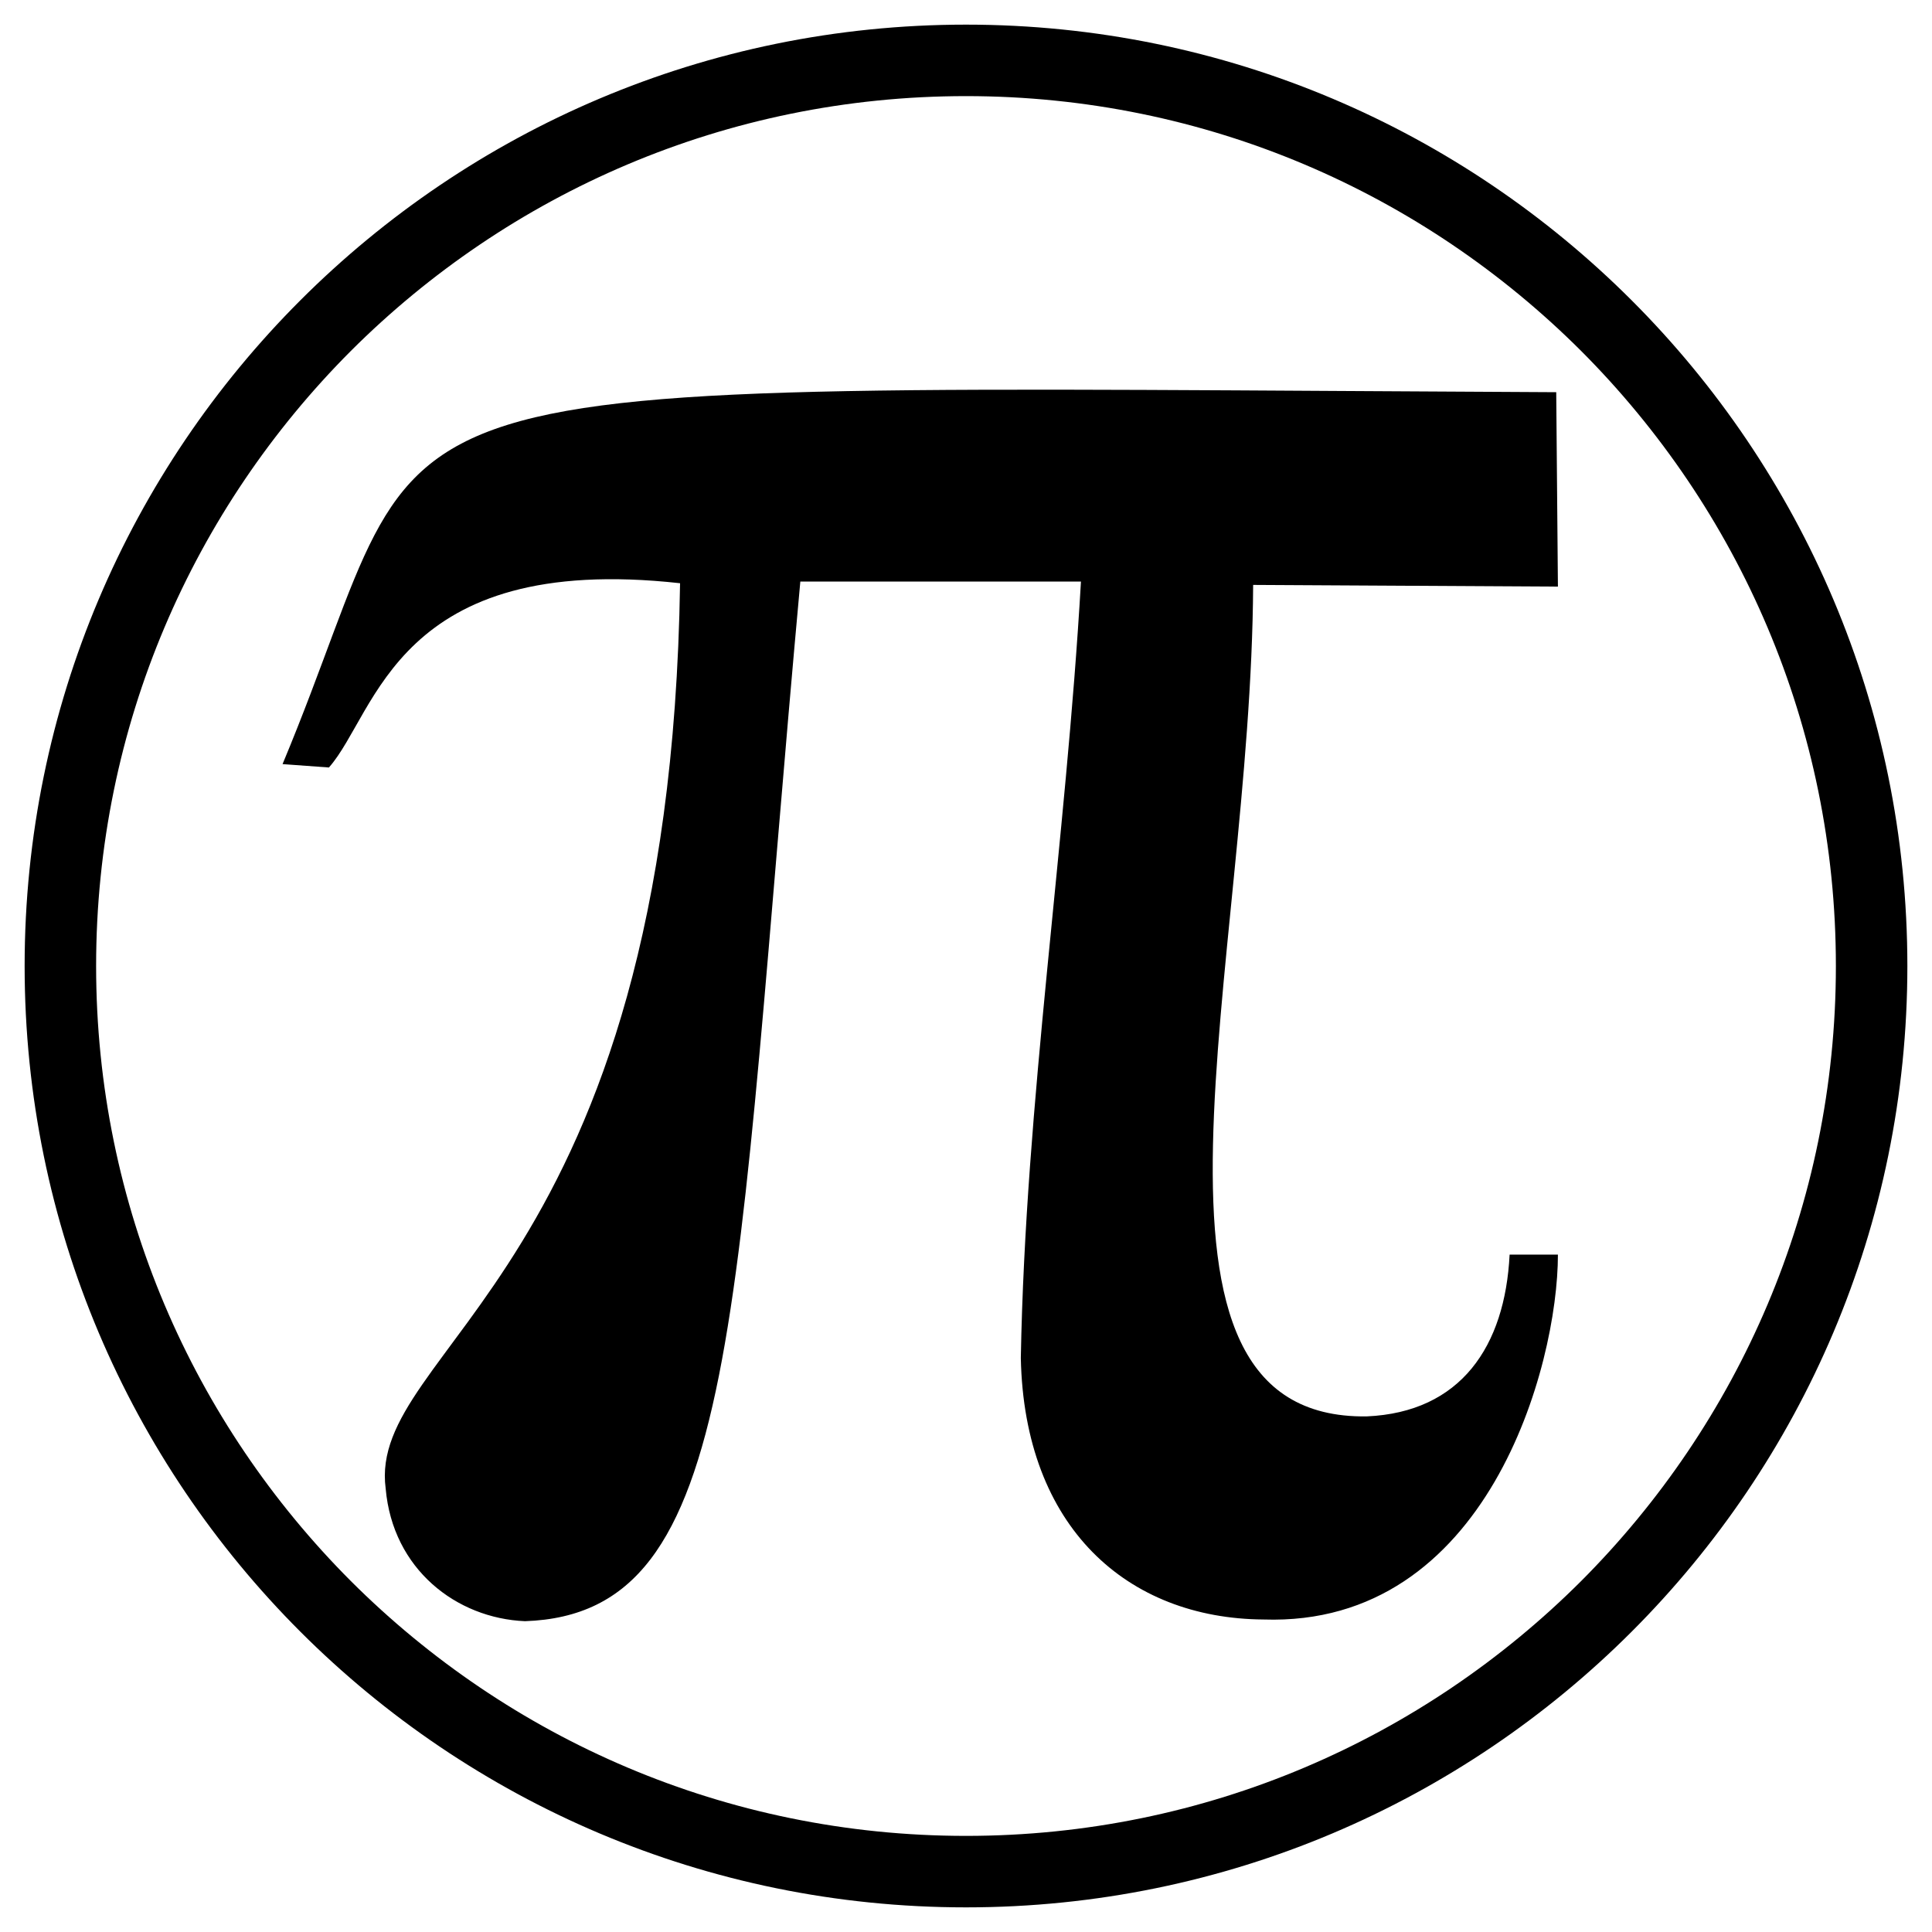 <?xml version="1.0" encoding="utf-8"?>
<!-- Generator: Adobe Illustrator 26.3.1, SVG Export Plug-In . SVG Version: 6.00 Build 0)  -->
<svg version="1.1" id="Layer_1" xmlns="http://www.w3.org/2000/svg" xmlns:xlink="http://www.w3.org/1999/xlink" x="0px" y="0px"
	 viewBox="0 0 80 80" style="enable-background:new 0 0 80 80;" xml:space="preserve">
<g>
	<path d="M11.7,31.64l1.92,0.14c2-2.26,2.78-8.93,14.54-7.63c-0.43,28.61-12.97,31.62-12.19,37.49c0.29,3.33,2.92,5.37,5.77,5.49
		c9.01-0.31,8.6-12.45,11.4-43.05h11.62c-0.62,10.79-2.3,21.57-2.49,32.15c0.14,7.03,4.42,10.79,10.05,10.83
		c9.27,0.31,12.19-10.5,12.19-15.11h-2c-0.19,3.8-2.02,6.53-5.92,6.7c-10.62,0.14-4.78-18.68-4.7-34.43l12.62,0.07l-0.07-8.05
		C12,15.99,18.66,14.96,11.7,31.64z"/>
	<path d="M40,1.02C18.47,1.02,1.02,18.47,1.02,40c0,21.53,17.45,38.98,38.98,38.98c21.53,0,38.98-17.45,38.98-38.98
		C78.98,18.47,61.53,1.02,40,1.02z M65.47,65.47C58.94,71.99,49.95,76.02,40,76.02c-9.95,0-18.94-4.03-25.47-10.55
		C8.01,58.94,3.98,49.95,3.98,40c0-9.95,4.03-18.94,10.55-25.47C21.06,8.01,30.05,3.98,40,3.98c9.95,0,18.94,4.03,25.47,10.55
		C71.99,21.06,76.02,30.05,76.02,40C76.02,49.95,71.99,58.94,65.47,65.47z"/>
</g>
</svg>
